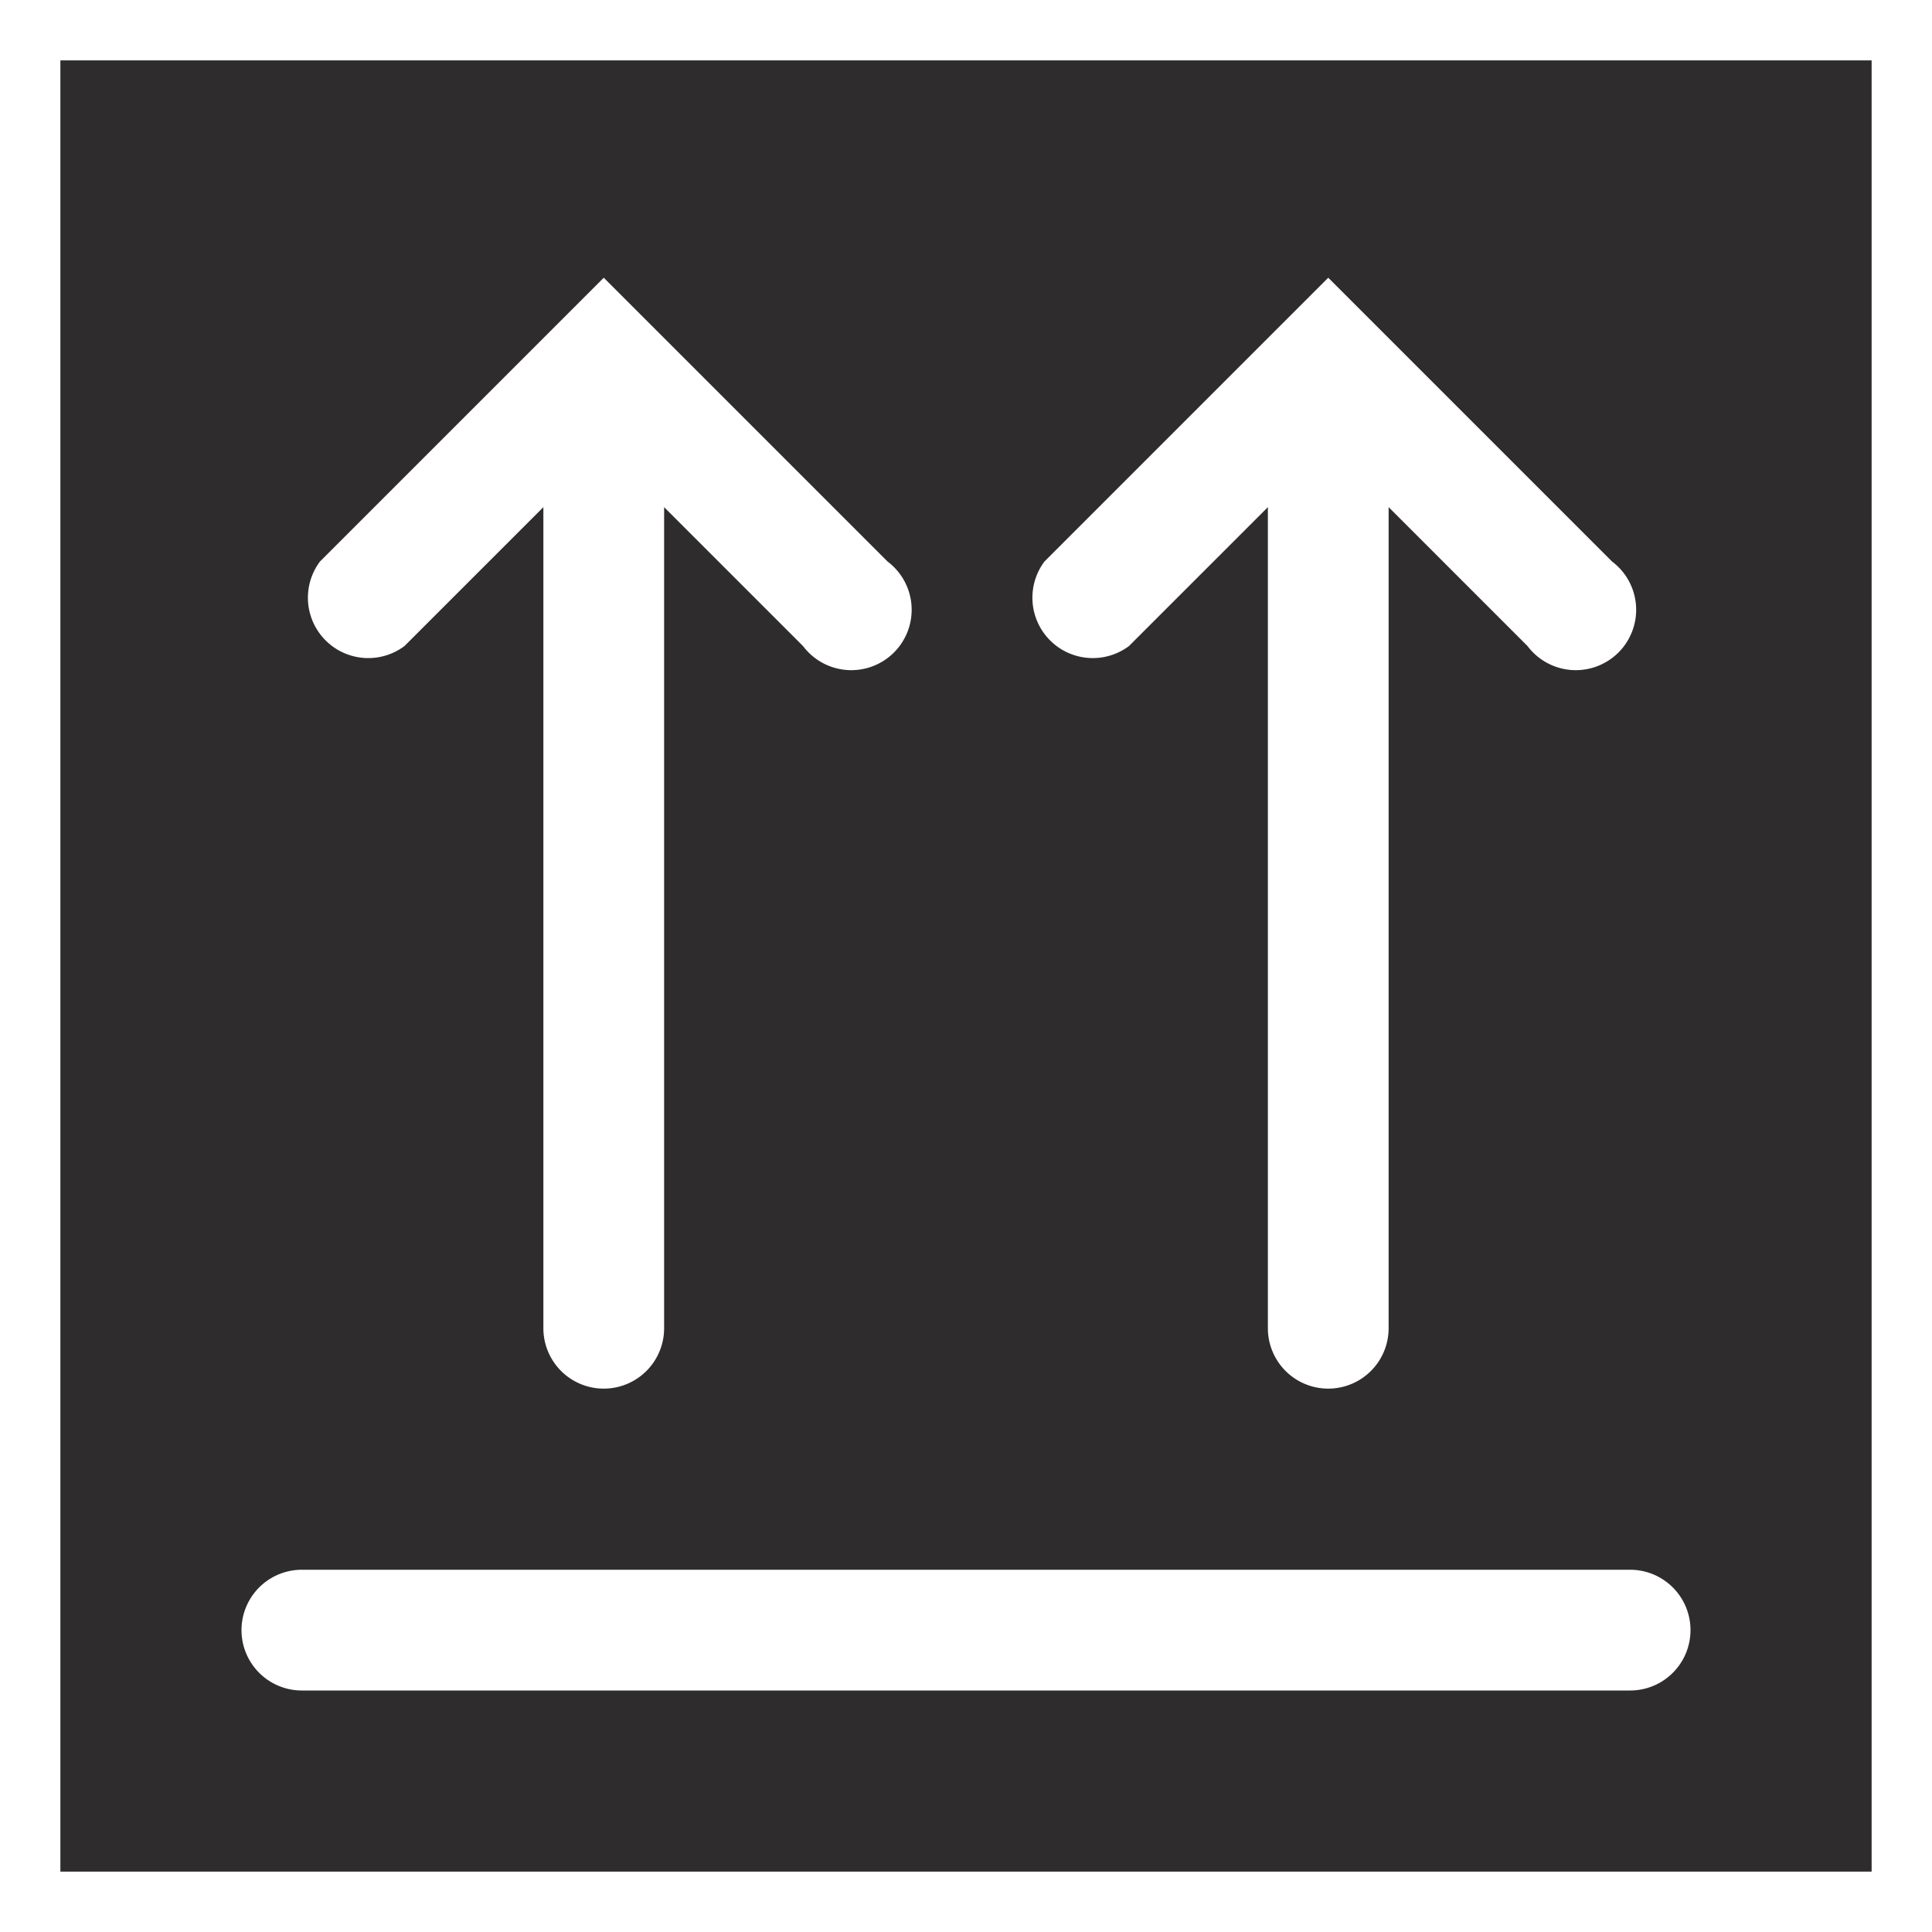 <svg xmlns="http://www.w3.org/2000/svg" viewBox="0 0 64 64" aria-labelledby="title"
aria-describedby="desc" role="img" xmlns:xlink="http://www.w3.org/1999/xlink"
width="64" height="64">
  <title>This Way Up</title>
  <desc>A solid styled icon from Orion Icon Library.</desc>
  <path data-name="layer1"
  d="M2 2v60h60V2zm32.6 16.6l8-8L44 9.2l9.4 9.4a2 2 0 1 1-2.8 2.8L46 16.8V44a2 2 0 1 1-4 0V16.8l-4.6 4.6a2 2 0 0 1-2.8-2.8zm-24 0l8-8L20 9.2l9.4 9.4a2 2 0 1 1-2.8 2.8L22 16.8V44a2 2 0 1 1-4 0V16.8l-4.6 4.6a2 2 0 0 1-2.8-2.8zM54 56H10a2 2 0 0 1 0-4h44a2 2 0 0 1 0 4z"
  fill="#2e2c2d"></path>
</svg>